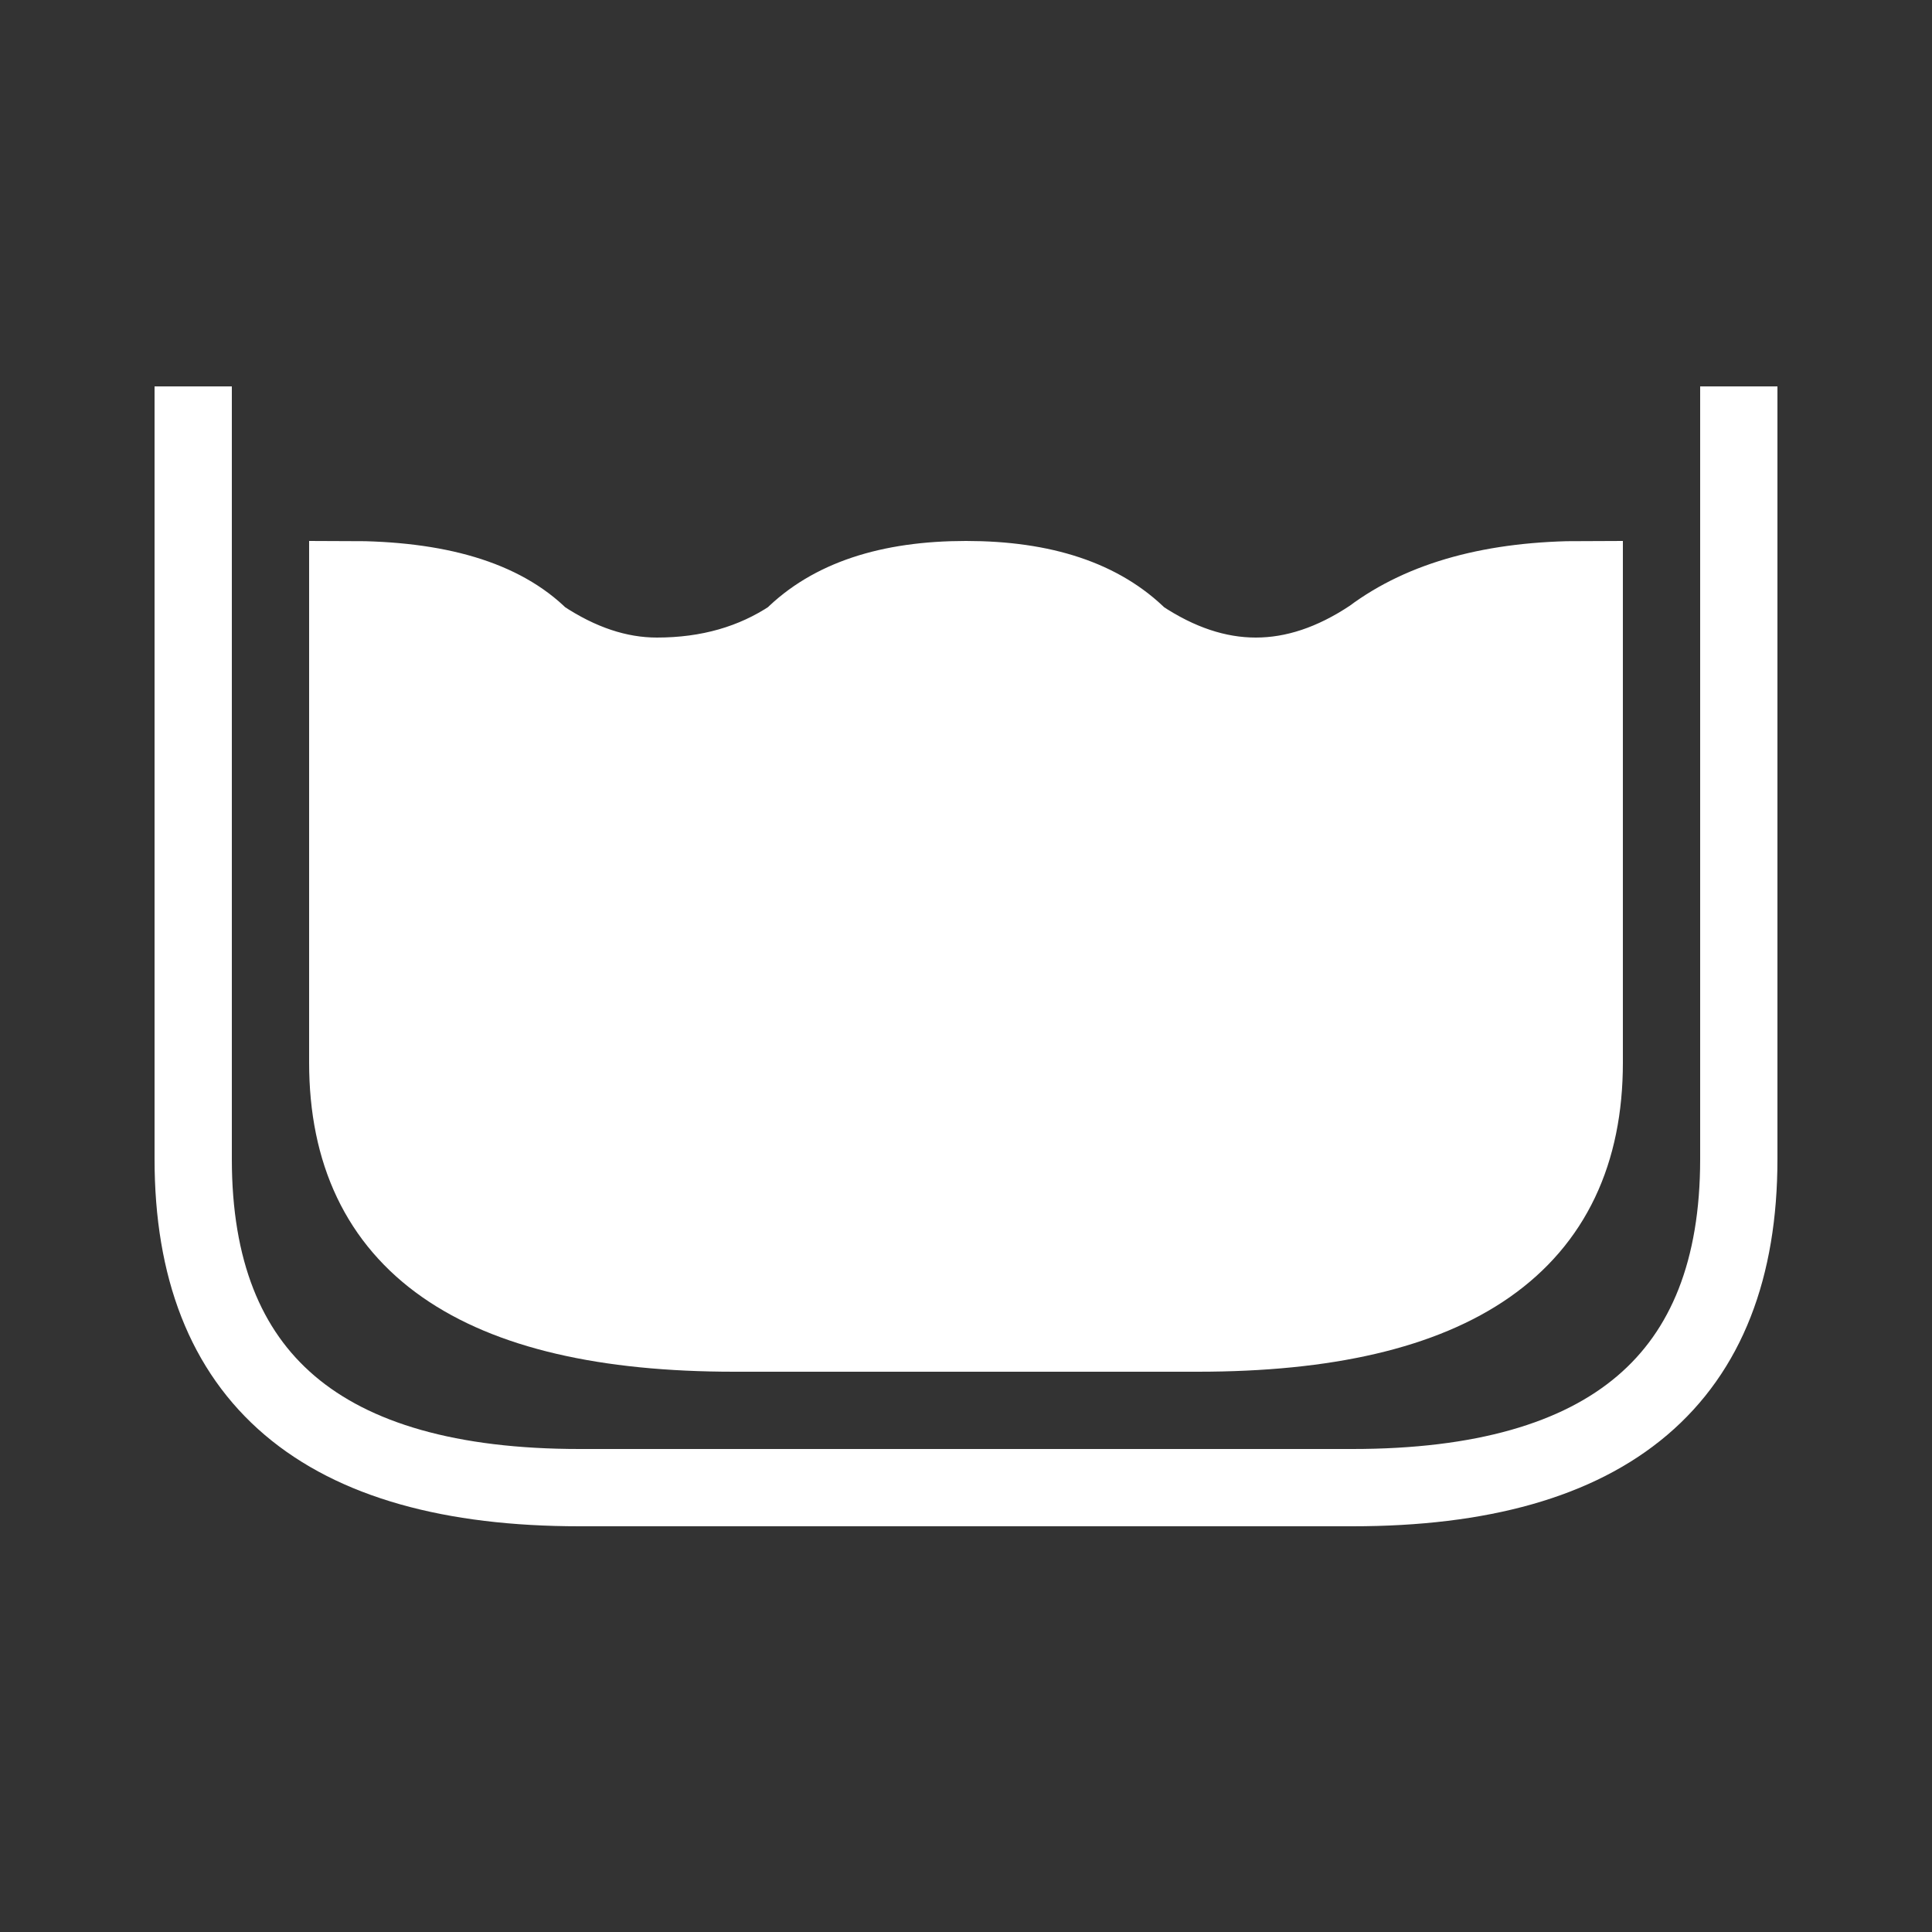 <svg xmlns="http://www.w3.org/2000/svg" width="200" height="200" viewBox="0 20 100 100">
    <rect x="0" y="20" width="100" height="100" fill="#333333" stroke="none"/>
    <path d="M10,40 L10,80 Q10,97 30,97 L70,97 Q90,97 90,80 L90,40 " fill="none" stroke="white" stroke-width="4"/>
    <path d="
        M18,70 L18,50
        Q25,50 28,53
        31,55 34,55
        38,55 41,53
        44,50 50,50
        56,50 59,53
        62,55 65,55
        68,55 71,53
        75,50 82,50
        L82,75
        Q82,89 62,89
        L38,89
        Q18,89 18,75
        L18,70
    " fill="white" stroke="white" stroke-width="4"/>
</svg>
